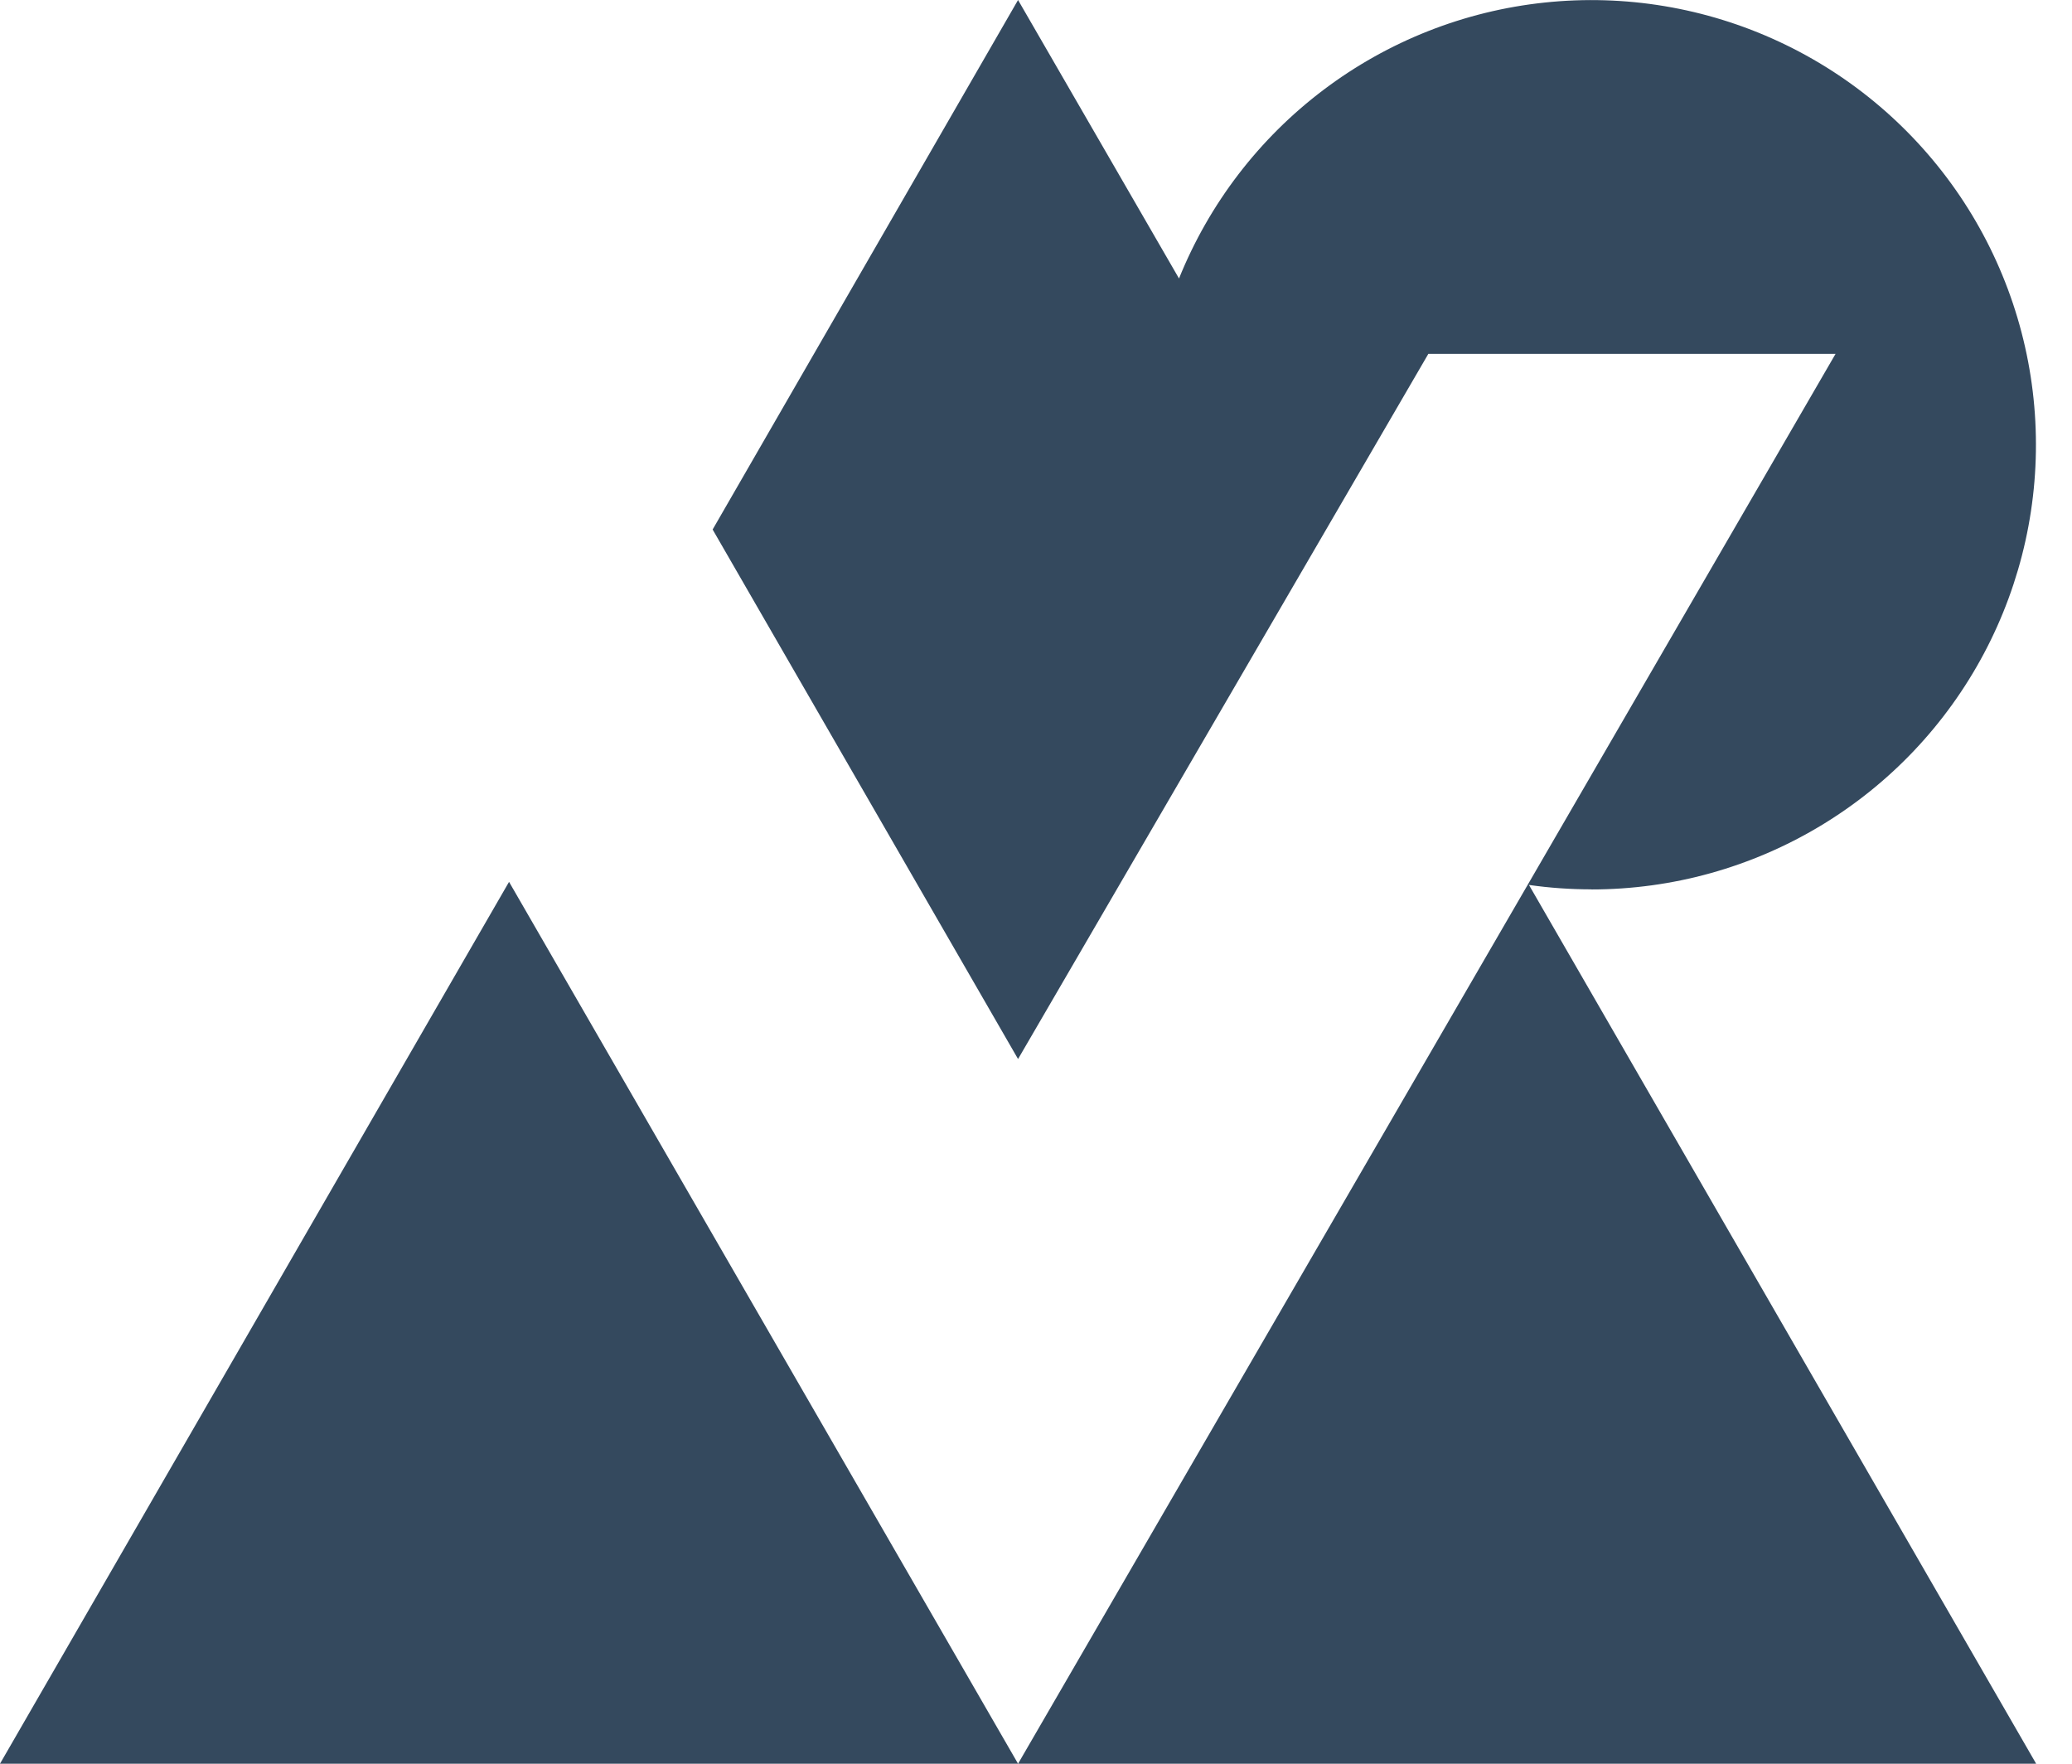 <svg width="47" height="40" viewBox="0 0 47 40" fill="none" xmlns="http://www.w3.org/2000/svg">
<path d="M36.1 20.172C37.93 20.172 39.726 19.673 41.294 18.73C42.863 17.787 44.145 16.435 45.004 14.818C45.862 13.202 46.265 11.383 46.168 9.555C46.072 7.727 45.48 5.96 44.456 4.443C43.431 2.927 42.014 1.717 40.355 0.945C38.695 0.172 36.857 -0.135 35.037 0.058C33.217 0.25 31.484 0.934 30.023 2.037C28.562 3.139 27.428 4.619 26.744 6.316L23.093 0L16.165 12.009L23.093 24.018L32.4 8.025H41.637L23.093 40L11.547 20L0 40H46.187L34.682 20.07C35.152 20.137 35.627 20.17 36.102 20.17L36.1 20.172Z" fill="#34495E"/>
</svg>
